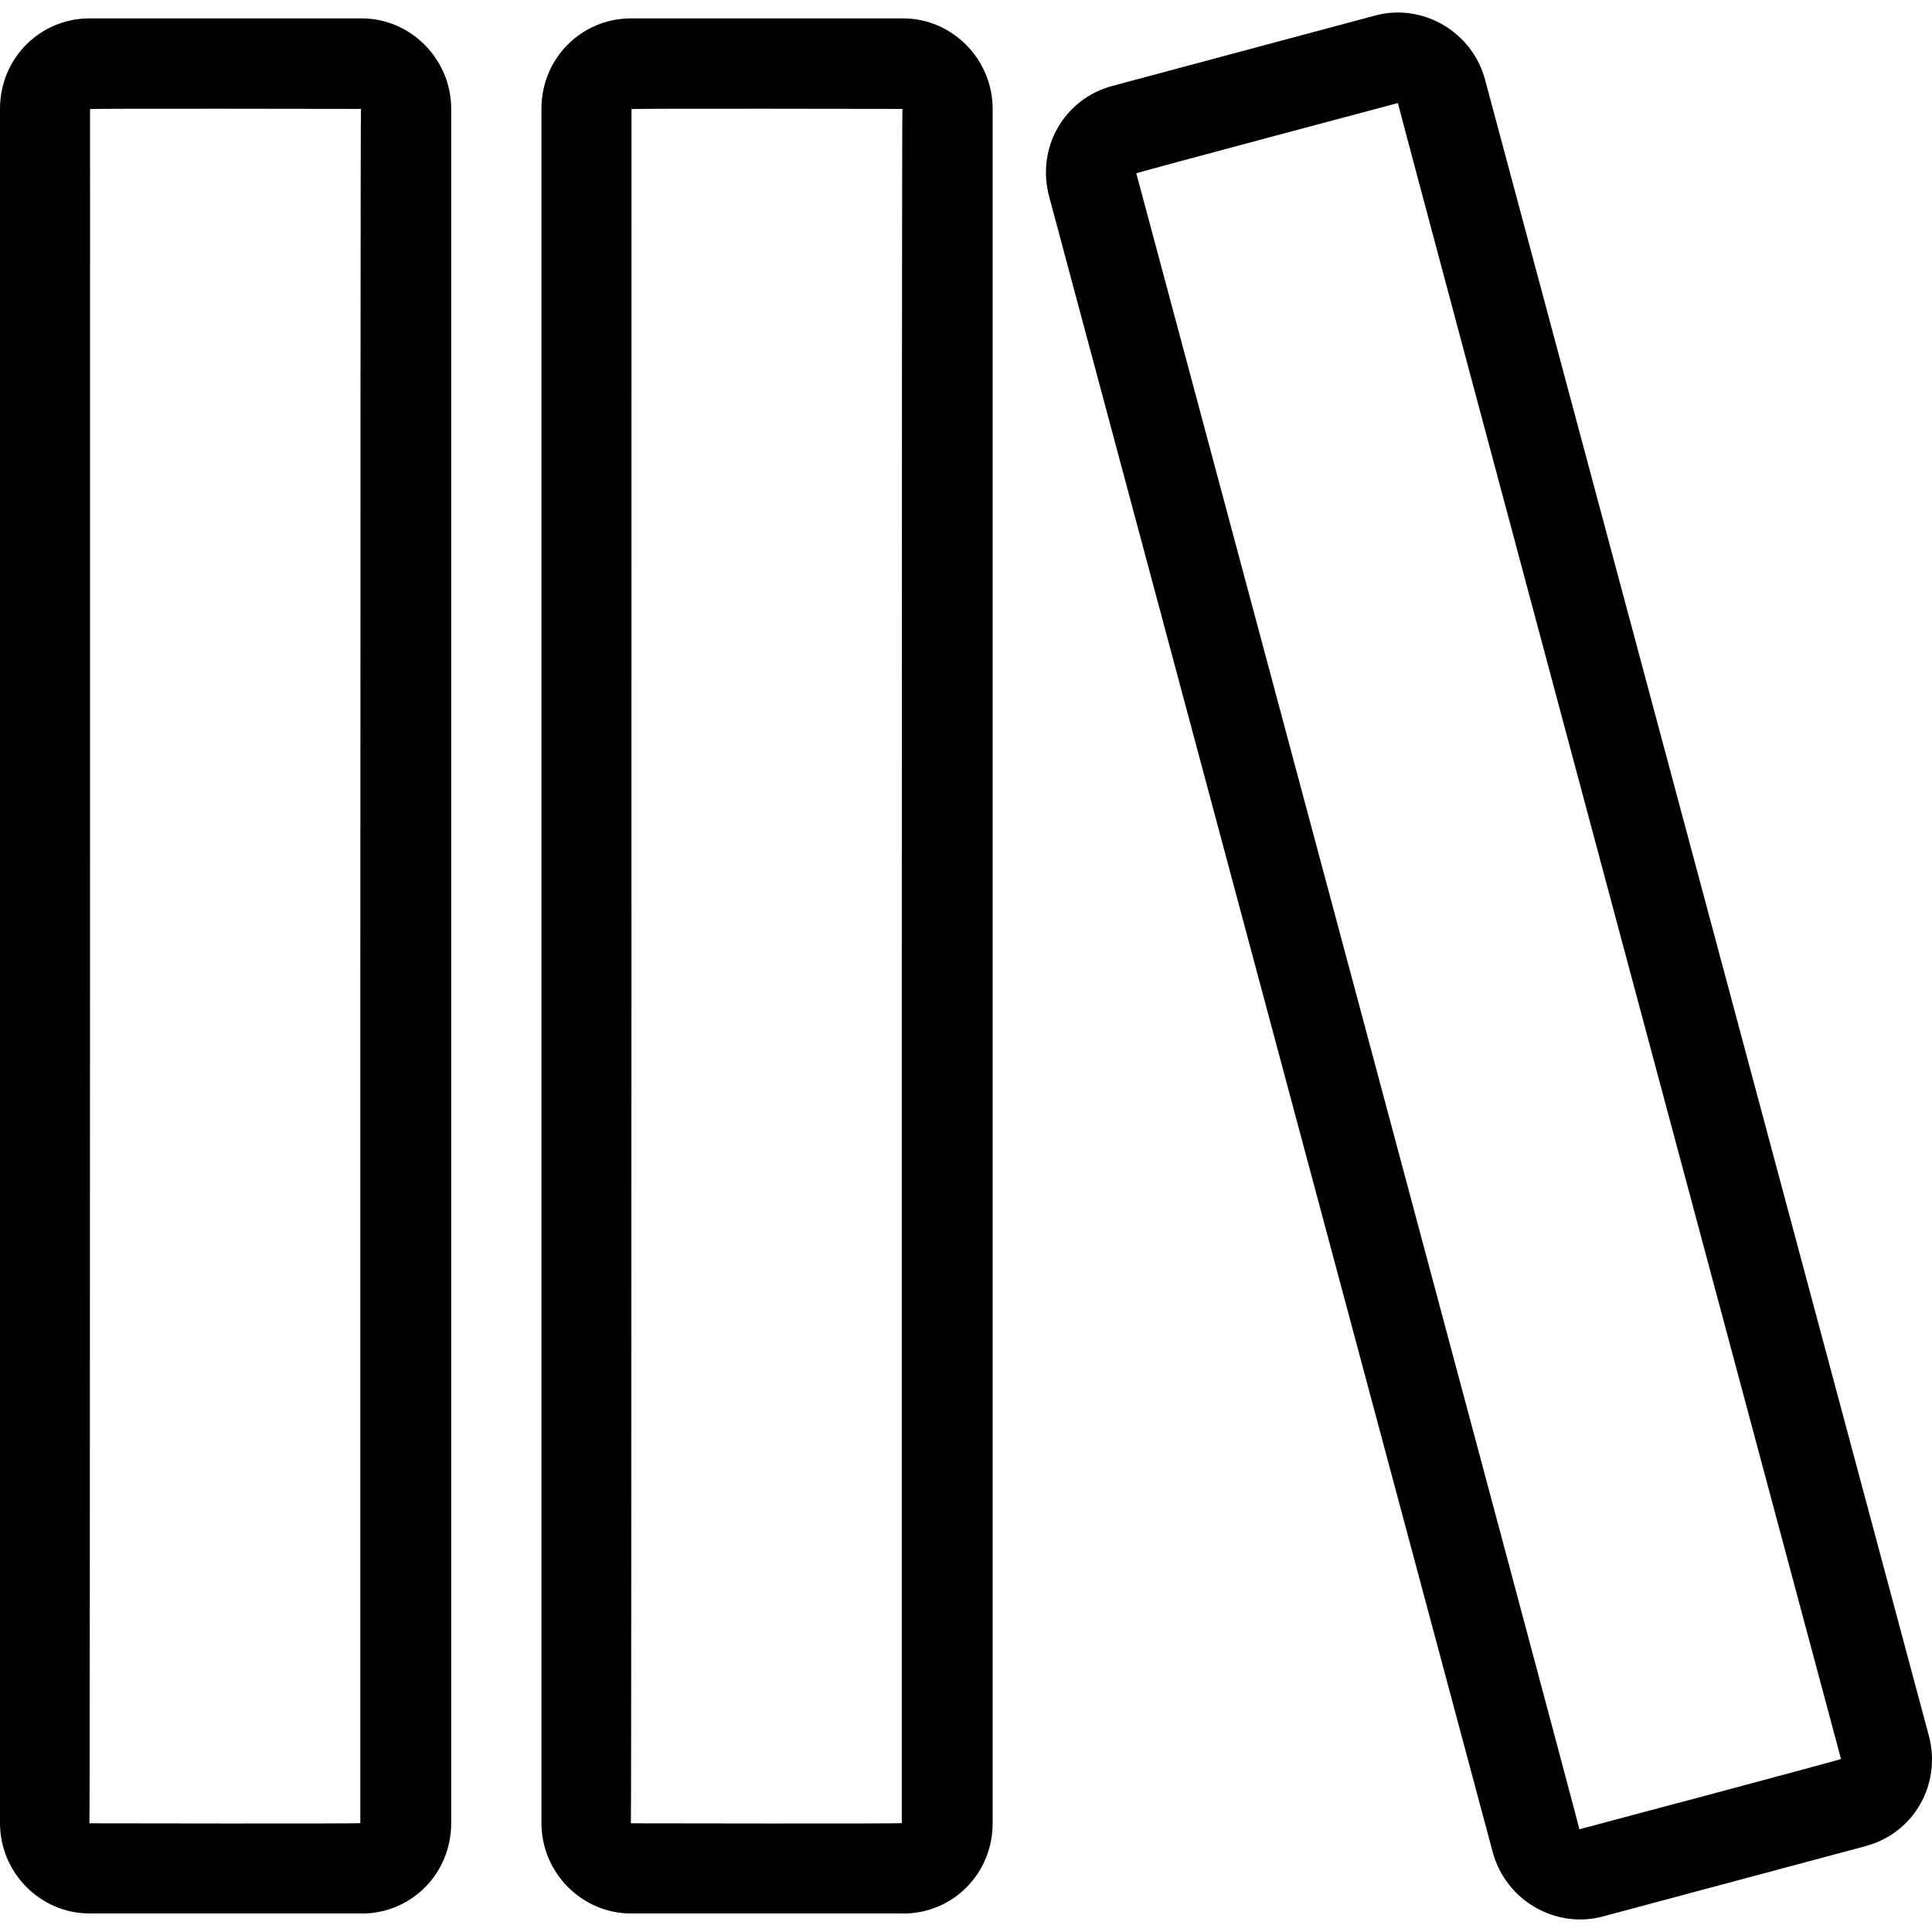 <?xml version="1.0" encoding="iso-8859-1"?>
<!-- Generator: Adobe Illustrator 16.0.0, SVG Export Plug-In . SVG Version: 6.00 Build 0)  -->
<!DOCTYPE svg PUBLIC "-//W3C//DTD SVG 1.1//EN" "http://www.w3.org/Graphics/SVG/1.1/DTD/svg11.dtd">
<svg version="1.1" id="Capa_1" xmlns="http://www.w3.org/2000/svg" xmlns:xlink="http://www.w3.org/1999/xlink" x="0px" y="0px"
	 width="612.011px" height="612.011px" viewBox="0 0 612.011 612.011" style="enable-background:new 0 0 612.011 612.011;"
	 xml:space="preserve">
<g>
	<g>
		<path d="M286.118,606.164c15.637,0,28.329-12.55,28.329-28.644V34.5c0-15.837-12.893-28.672-28.329-28.672h-86.272
			c-15.637,0.028-28.329,12.578-28.329,28.672v542.993c0,15.837,12.893,28.644,28.329,28.644h86.272V606.164z M200.045,34.557
			c0-0.229,85.816-0.057,85.816-0.057c-0.257,0-0.2,543.021-0.2,543.021c0,0.229-85.815,0.058-85.815,0.058
			C200.074,577.578,200.045,34.557,200.045,34.557z"/>
		<path d="M507.689,607.107l83.357-22.326c15.121-4.059,24.098-19.467,19.952-35.018L470.441,25.266
			c-4.088-15.293-19.867-24.355-34.789-20.354l-83.357,22.326c-15.122,4.059-24.098,19.467-19.953,35.018l140.529,524.498
			C477.017,602.048,492.768,611.081,507.689,607.107z M442.827,32.641c-0.229,0.058,140.358,524.555,140.358,524.555
			c0.057,0.229-82.871,22.269-82.871,22.269c0.229-0.058-140.358-524.555-140.358-524.555
			C359.87,54.71,442.827,32.641,442.827,32.641z"/>
		<path d="M114.602,606.164c15.637,0,28.329-12.578,28.329-28.672V34.5c0-15.837-12.893-28.672-28.329-28.672H28.329
			C12.692,5.856,0,18.405,0,34.5v542.993c0,15.837,12.893,28.644,28.329,28.644h86.273V606.164z M28.529,34.557
			c0-0.229,85.815-0.057,85.815-0.057c-0.257,0-0.2,543.021-0.2,543.021c0,0.229-85.816,0.058-85.816,0.058
			C28.558,577.578,28.529,34.557,28.529,34.557z"/>
	</g>
</g>
<g>
</g>
<g>
</g>
<g>
</g>
<g>
</g>
<g>
</g>
<g>
</g>
<g>
</g>
<g>
</g>
<g>
</g>
<g>
</g>
<g>
</g>
<g>
</g>
<g>
</g>
<g>
</g>
<g>
</g>
</svg>
